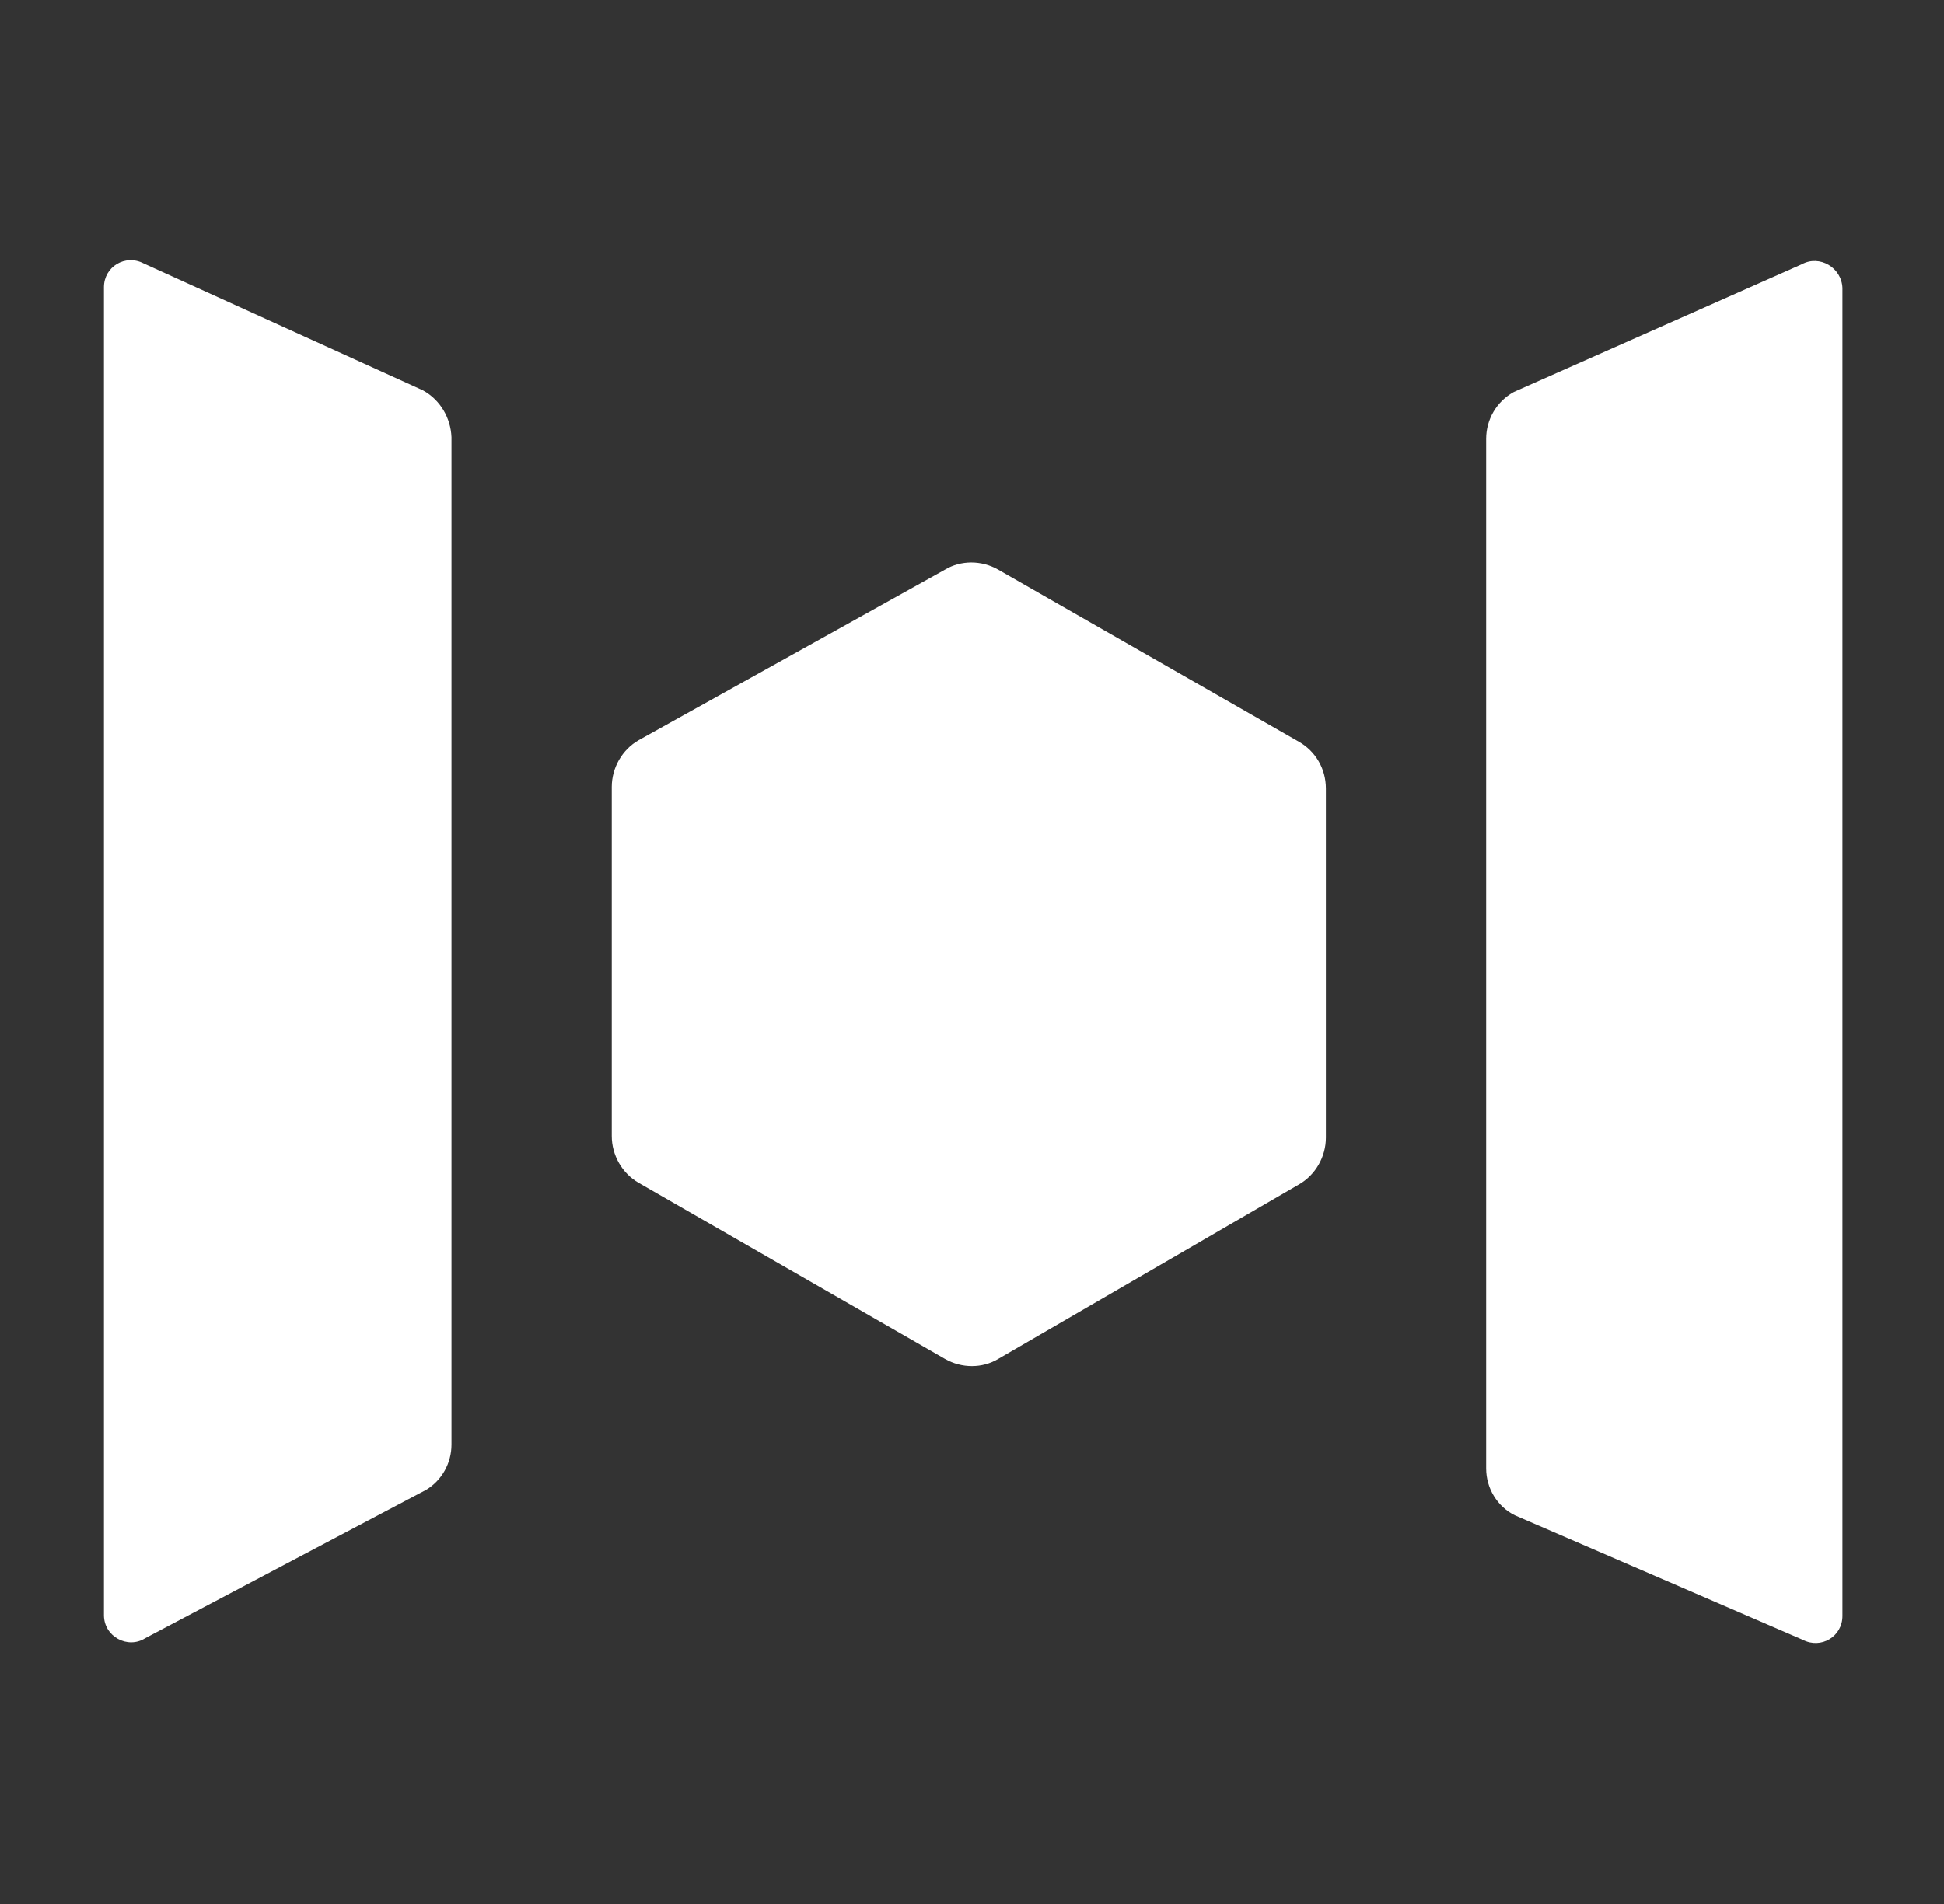 <?xml version="1.0" encoding="utf-8"?>
<!-- Generator: Adobe Illustrator 19.0.0, SVG Export Plug-In . SVG Version: 6.00 Build 0)  -->
<svg version="1.1" id="Layer_1" xmlns="http://www.w3.org/2000/svg" xmlns:xlink="http://www.w3.org/1999/xlink" x="0px" y="0px"
	 viewBox="0 0 245 240" style="enable-background:new 0 0 245 240;" xml:space="preserve">
<rect x="0" y="0" width="245" height="240" fill="#333333" stroke="none"/>
<style type="text/css">
	.st0{fill:#FFFFFF;}
</style>
<g>
	<g>
		<path class="st0" d="M227.1,33.3l-36.3,16.1c-2.2,1.2-3.5,3.5-3.5,5.9v129.8c0,2.5,1.4,4.8,3.6,5.9l36.3,15.7c2.3,1.2,5-0.4,5-3
			V36.3C232.1,33.7,229.3,32.1,227.1,33.3z M53.3,49.2l-35.2-16c-2.3-1.2-5,0.4-5,3v167.4c0,2.7,3,4.3,5.2,2.9l35.4-18.7
			c2-1.2,3.2-3.4,3.2-5.7v-127C56.8,52.7,55.5,50.4,53.3,49.2z M163.7,93.5l-37.9-21.7c-2.1-1.2-4.7-1.2-6.7,0L80.5,93.3
			c-2.1,1.2-3.4,3.5-3.4,5.9v44c0,2.4,1.3,4.7,3.4,5.9l38.6,22.2c2.1,1.2,4.7,1.2,6.7,0l37.9-22c2.1-1.2,3.4-3.5,3.4-5.9v-44
			C167.1,96.9,165.8,94.7,163.7,93.5z"/>
	</g>
</g>
</svg>
